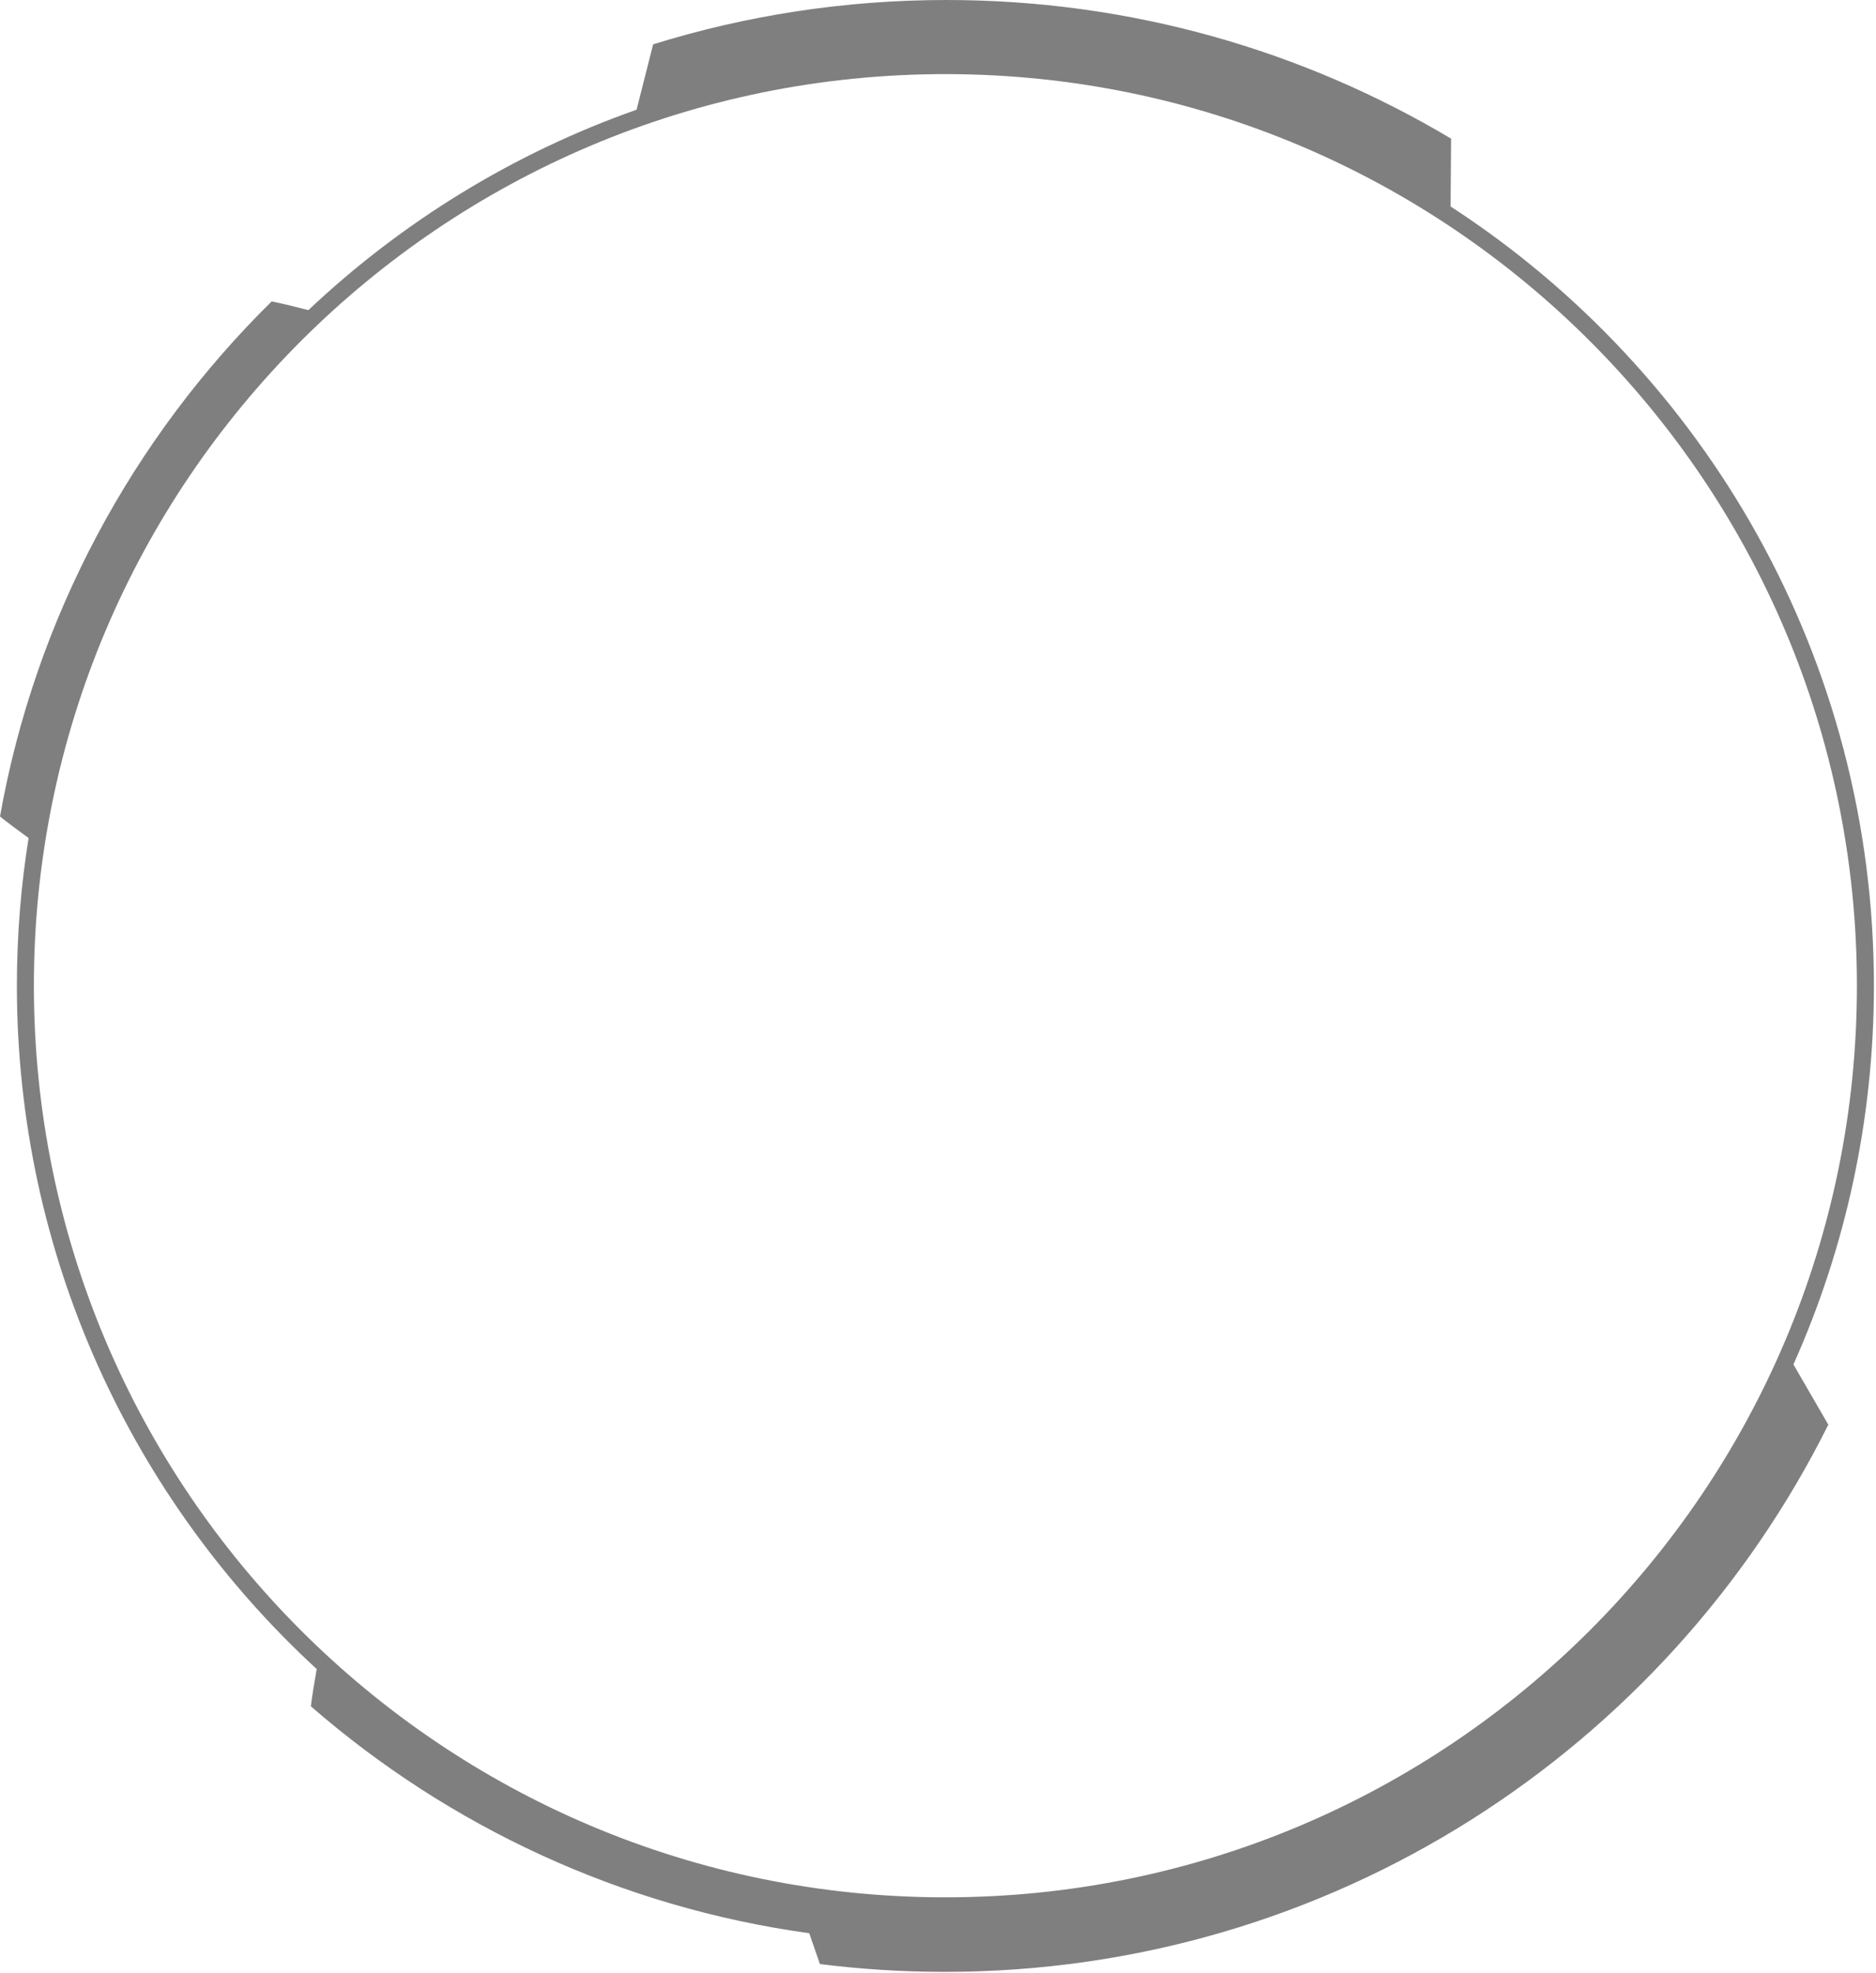 <svg width="97" height="102" viewBox="0 0 97 102" fill="currentColor" xmlns="http://www.w3.org/2000/svg">
    <path opacity="0.5" fill-rule="evenodd" clip-rule="evenodd"
          d="M75.004 10.675C88.179 19.234 96.892 34.081 96.892 50.962C96.892 57.936 95.405 64.562 92.731 70.542L94.534 73.657C86.175 90.427 68.855 101.947 48.845 101.947C46.66 101.947 44.508 101.809 42.396 101.543L41.841 99.948C32.12 98.609 23.216 94.429 16.074 88.217C16.121 87.771 16.287 86.794 16.375 86.291C6.845 77.518 0.873 64.937 0.873 50.962C0.873 48.363 1.08 45.813 1.478 43.326C1.04 43.007 0.288 42.454 0 42.212C1.838 31.877 6.873 22.648 14.047 15.583C14.489 15.665 15.452 15.907 15.945 16.033C20.767 11.484 26.532 7.922 32.914 5.672L33.771 2.292C38.563 0.803 43.656 0 48.938 0C58.472 0 67.394 2.616 75.029 7.168L75.004 10.675ZM48.883 3.832C22.853 3.832 1.752 24.933 1.752 50.962C1.752 76.991 22.853 98.093 48.883 98.093C74.912 98.093 96.013 76.991 96.013 50.962C96.013 24.933 74.912 3.832 48.883 3.832Z"/>
</svg>
